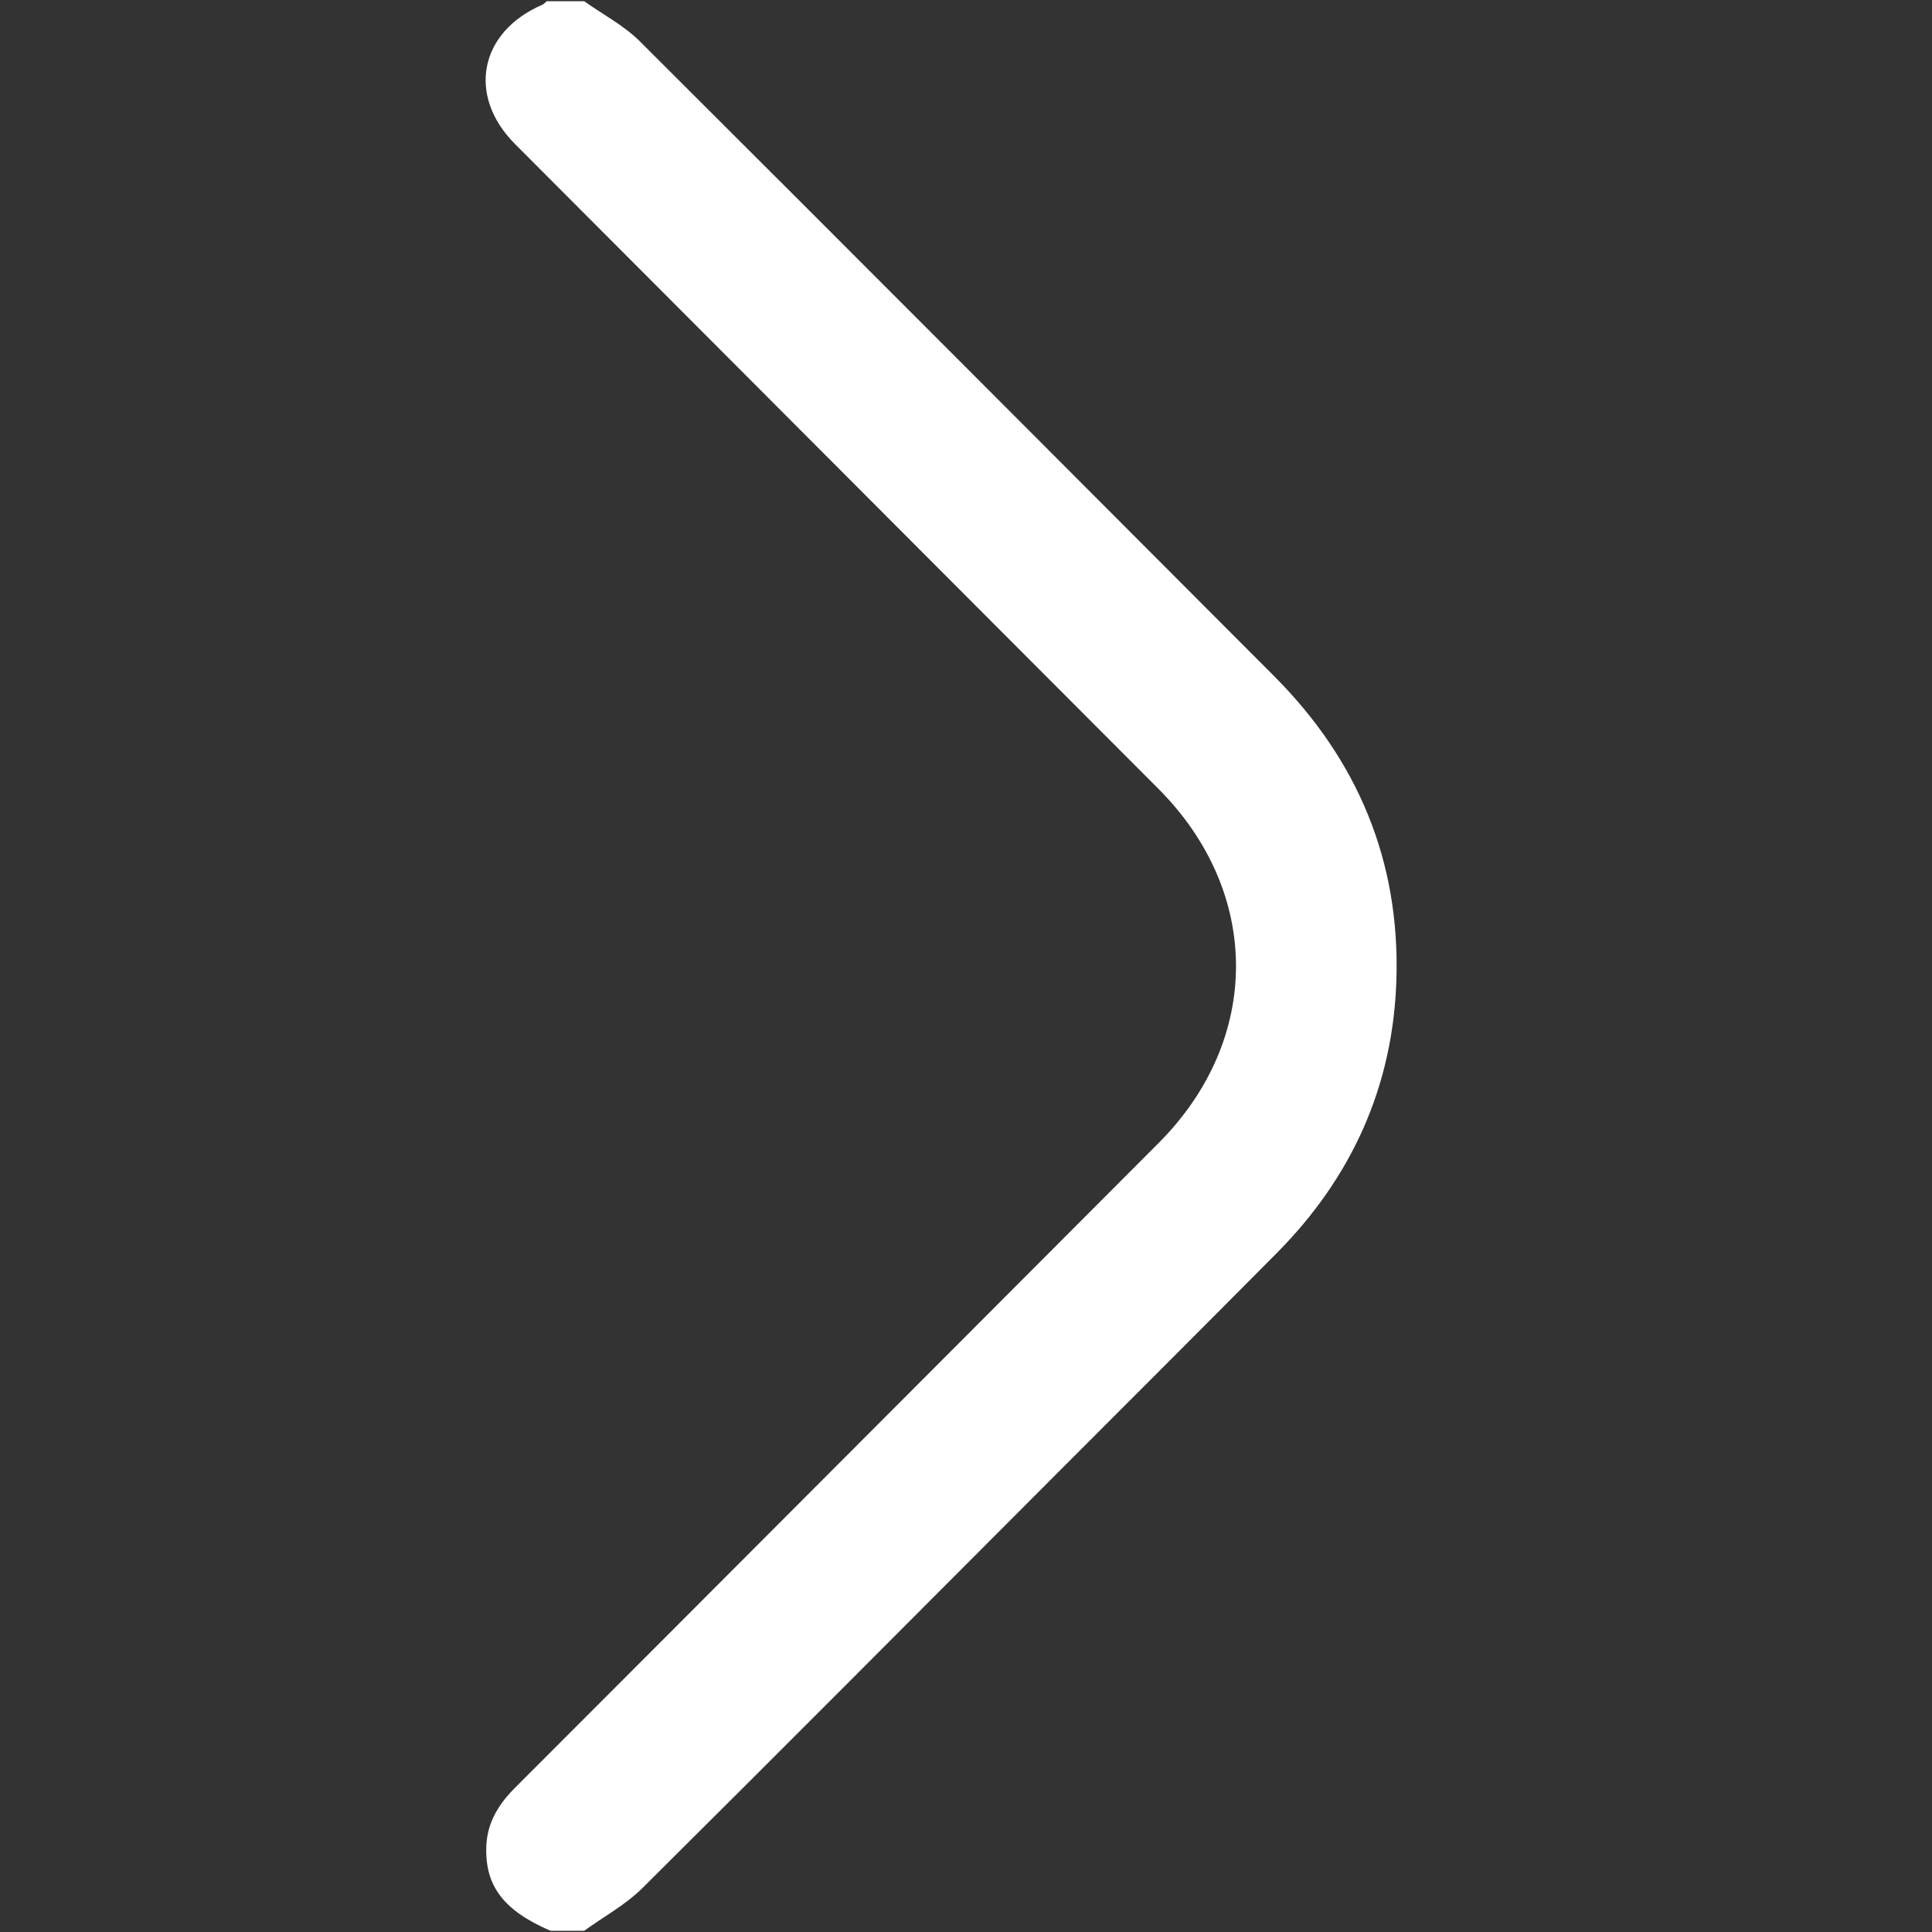 <?xml version="1.0" encoding="UTF-8"?><svg id="Lag_1" xmlns="http://www.w3.org/2000/svg" viewBox="0 0 384.5 384.5"><rect x="0" y="0" width="384.5" height="384.5" fill="#333333" stroke="none"/><defs><style>.cls-1{fill:#fff;}</style></defs><path class="cls-1" d="M116.27,.25c3.71,2.63,7.88,4.8,11.05,7.96,42.16,42.03,84.18,84.2,126.24,126.34,16.62,16.66,25.06,36.72,24.35,60.33-.64,21.3-8.88,39.46-23.85,54.54-14.68,14.8-29.43,29.52-44.16,44.27-27.33,27.38-54.61,54.82-82.06,82.08-3.36,3.33-7.69,5.68-11.57,8.48h-6.73c-9.31-4.02-13.03-8.91-12.76-16.77,.17-4.8,2.5-8.48,5.8-11.77,19.25-19.23,38.46-38.51,57.69-57.77,23.45-23.5,46.92-46.99,70.36-70.51,20.5-20.57,20.47-49.83-.08-70.44C187.88,114.21,145.18,71.47,102.52,28.69c-9.65-9.68-7.11-22.37,5.45-27.76,.31-.14,.55-.45,.82-.68h7.48Z"/></svg>